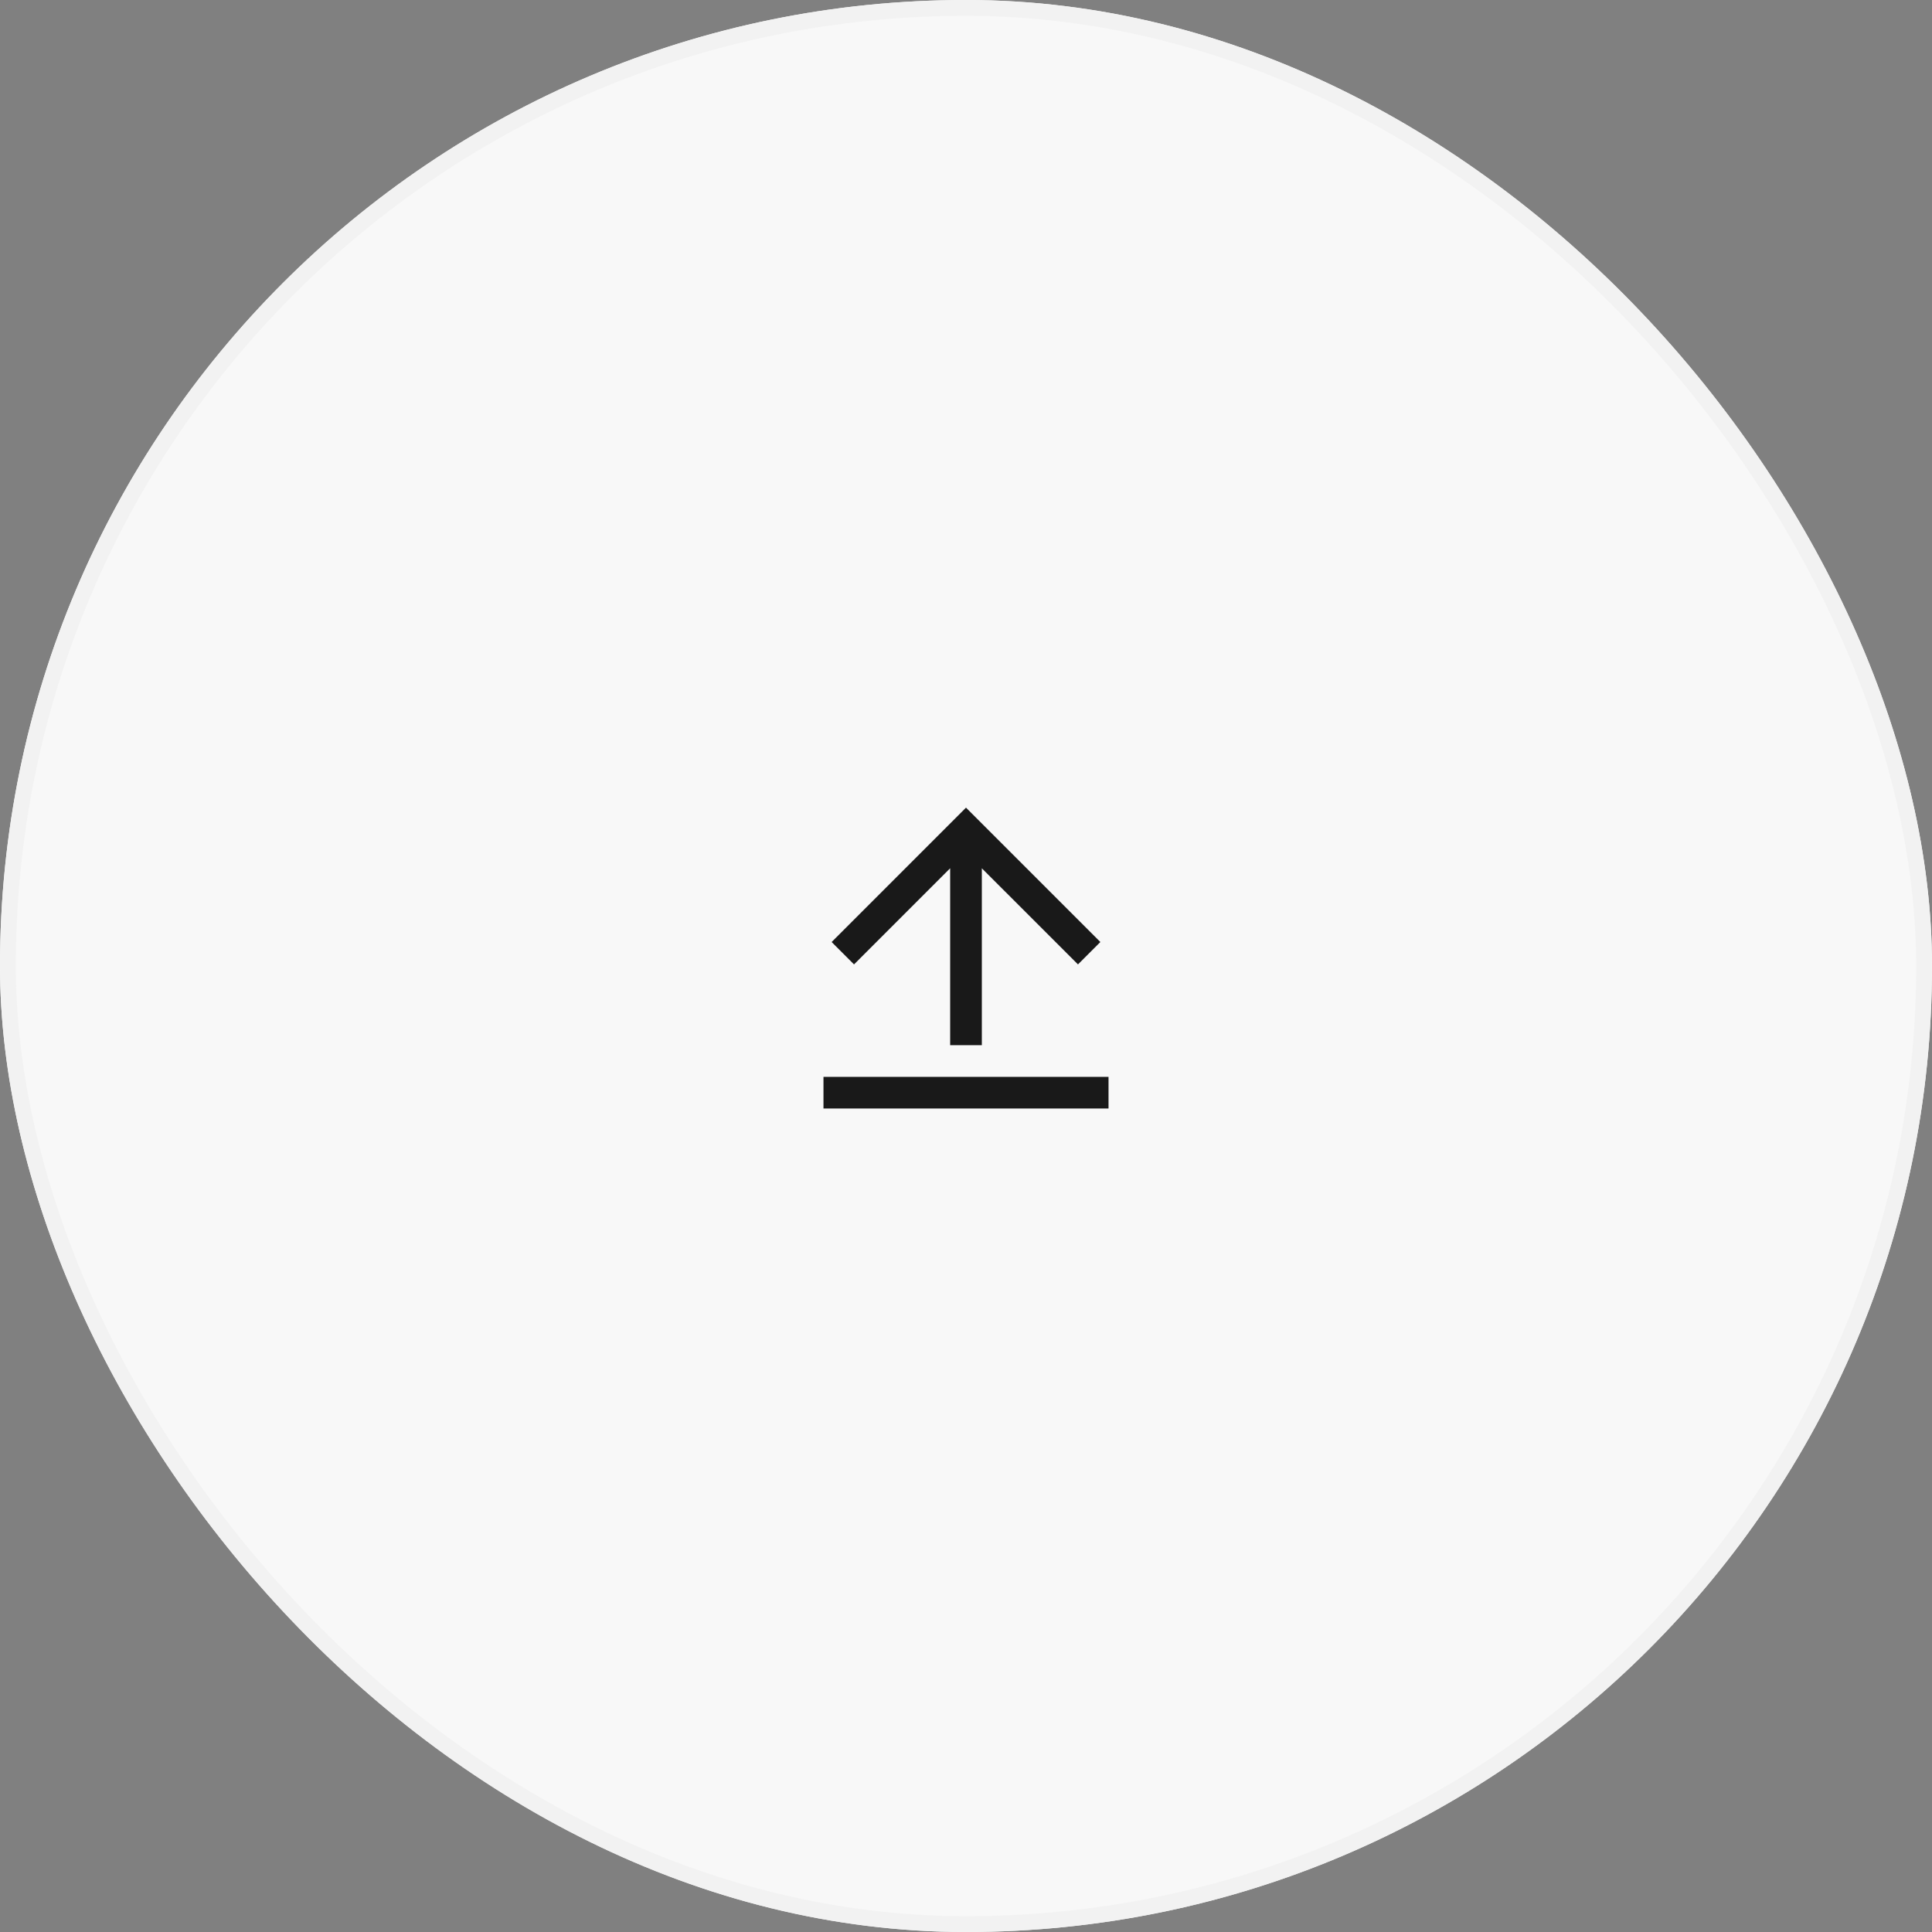 <svg xmlns="http://www.w3.org/2000/svg" width="122" height="122" viewBox="0 0 122 122"><rect x="0" y="0" width="122" height="122" fill="#808080" stroke="none"/><defs><style>.a{fill:#f8f8f8;stroke:#f2f2f2;}.b{fill:none;}.c{fill:#191919;}.d{stroke:none;}</style></defs><g transform="translate(-127 -174)"><g class="a" transform="translate(127 174)"><rect class="d" width="122" height="122" rx="61"/><rect class="b" x="0.5" y="0.5" width="121" height="121" rx="60.5"/></g><g transform="translate(176 223)"><path class="b" d="M0,0H24V24H0Z"/><path class="c" d="M3,19H21v2H3ZM13,5.828V17H11V5.828L4.929,11.9,3.515,10.486,12,2l8.485,8.485L19.071,11.9,13,5.83Z"/></g></g></svg>